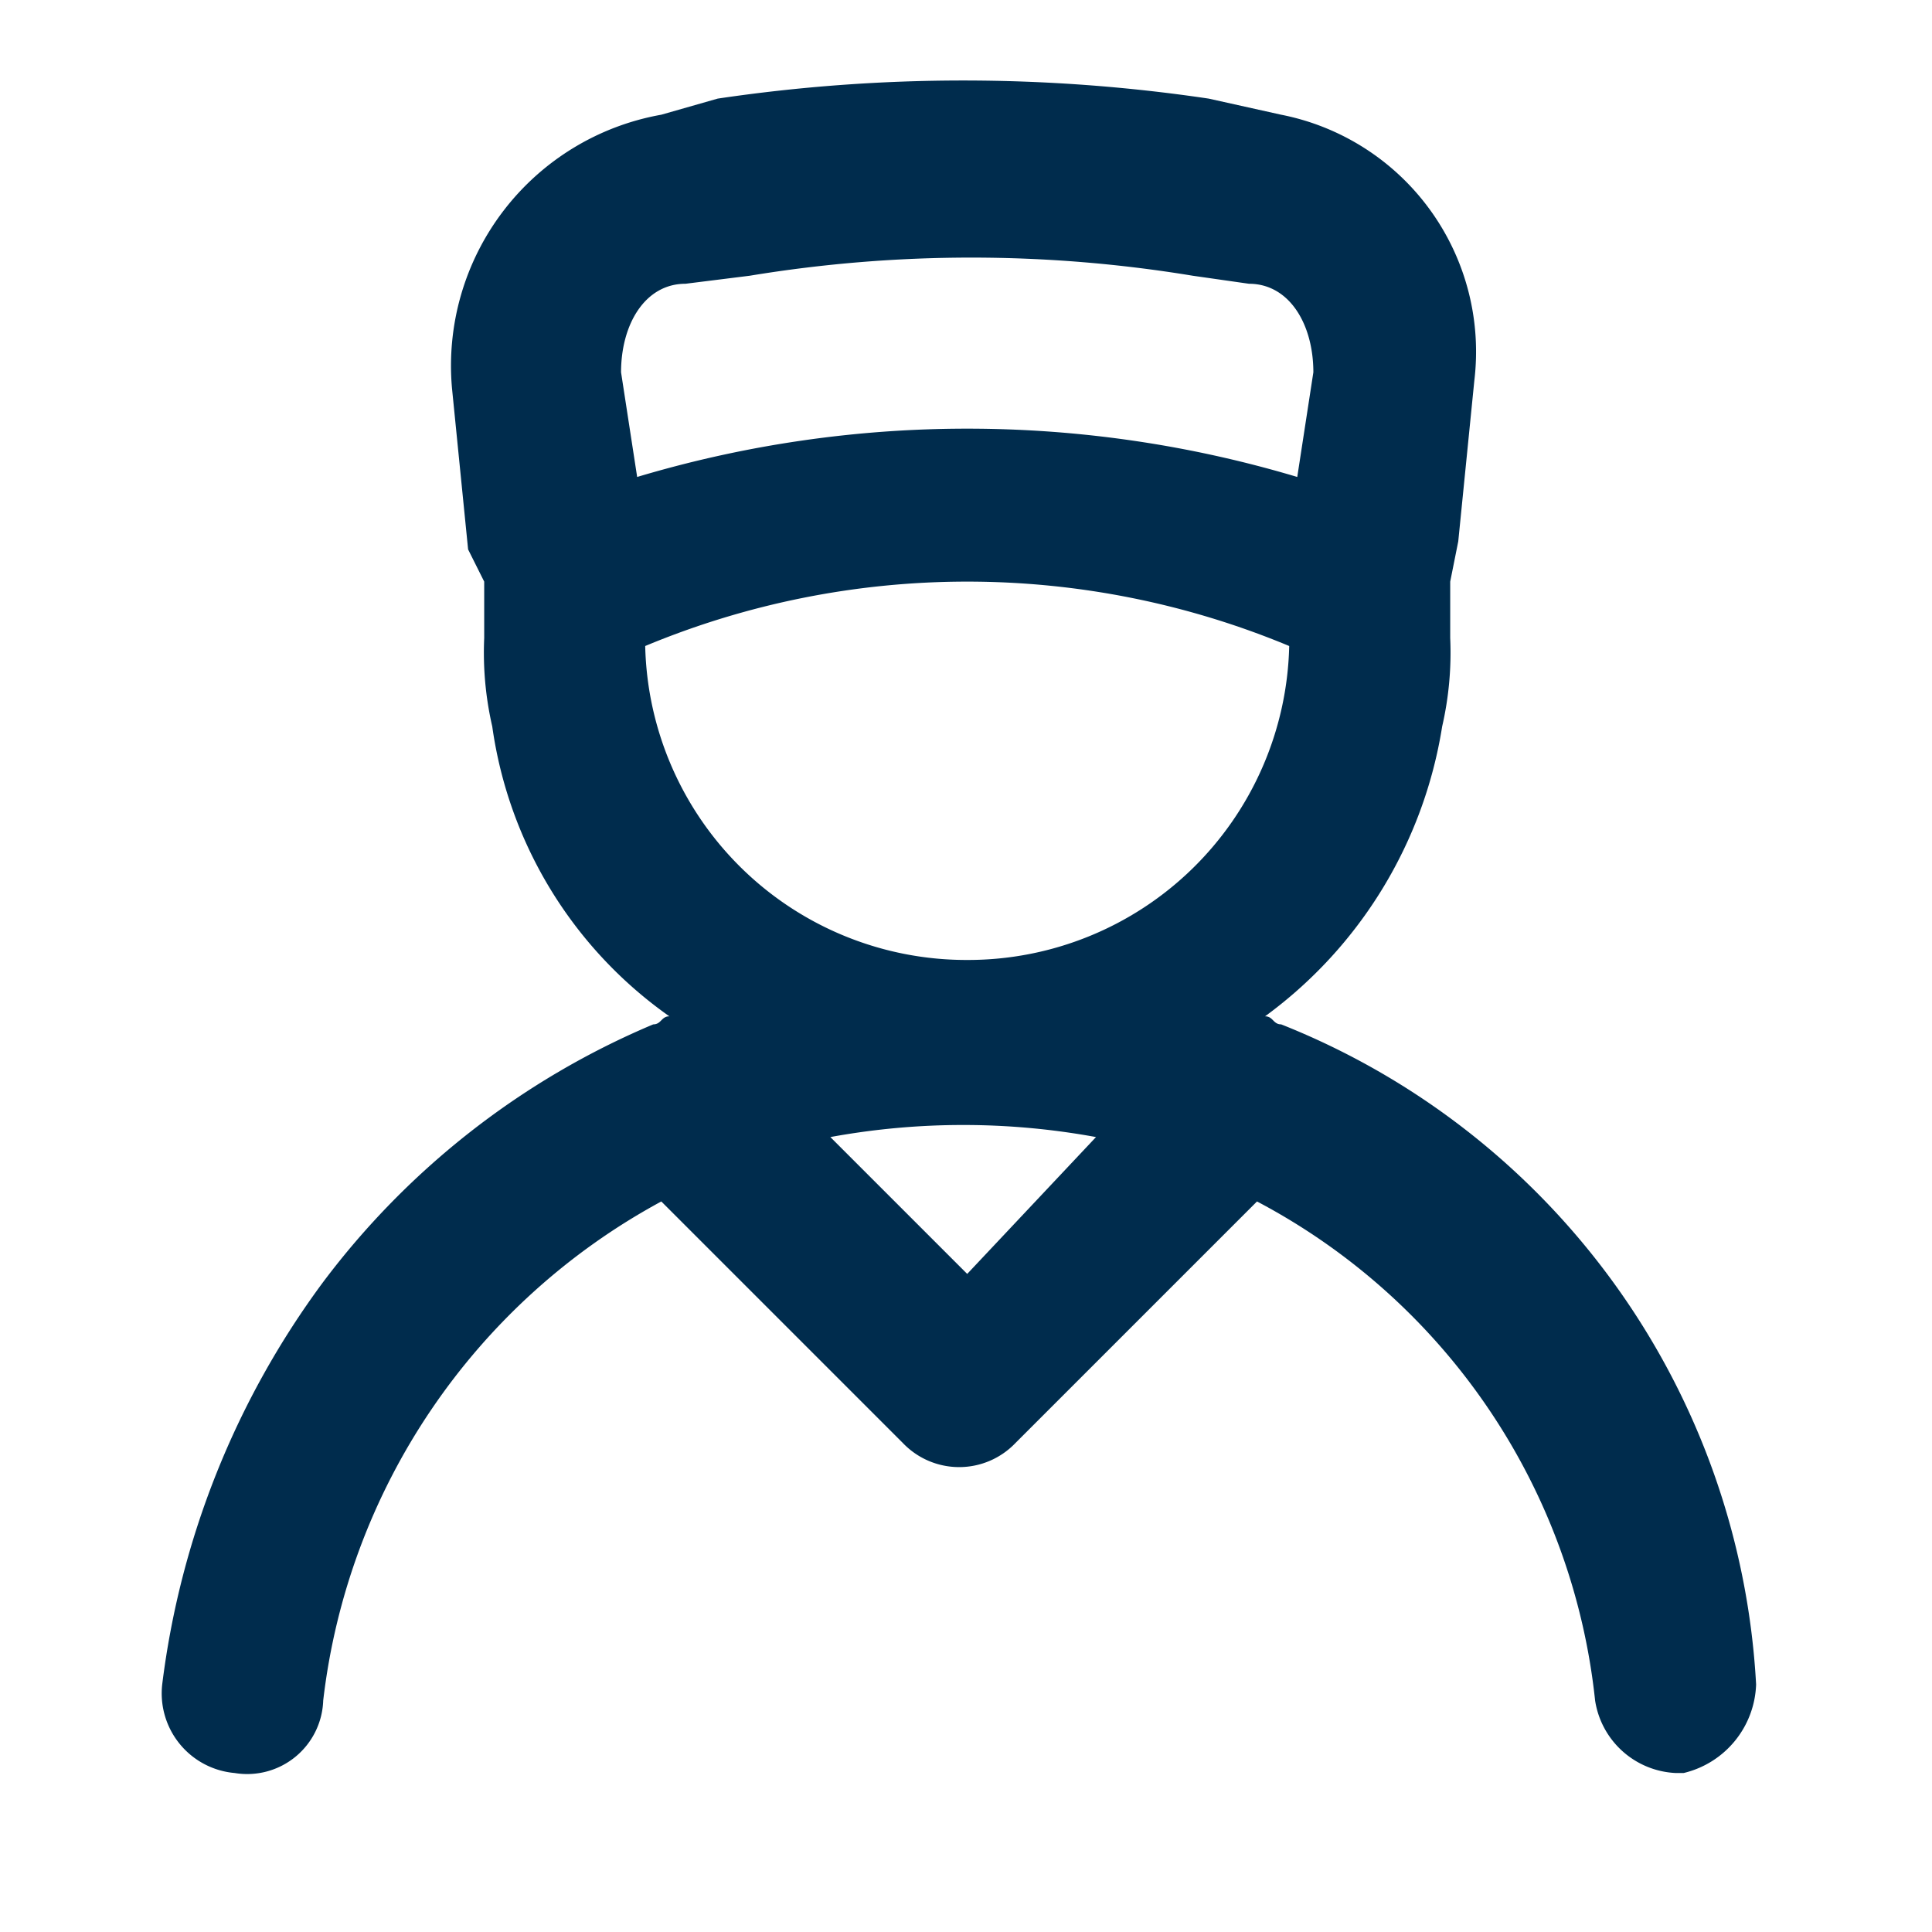 <svg xmlns="http://www.w3.org/2000/svg" width="24" height="24" viewBox="0 0 24 24"><defs><style>.a,.b{fill:#002c4d;}.a{opacity:0;}</style></defs><g transform="translate(-52 -784)"><rect class="a" width="24" height="24" transform="translate(52 784)"/><g transform="translate(52.015 783.525)"><path class="b" d="M8,8.5Zm8,0Z"/><path class="b" d="M15.9,13.2c-.1,0-.1-.1-.2-.1a5.534,5.534,0,0,0,2.2-3.6A4.1,4.1,0,0,0,18,8.4V7.7l.1-.5.2-2a3,3,0,0,0-2.4-3.3L15,1.7a20.782,20.782,0,0,0-6.1,0l-.7.2A3.167,3.167,0,0,0,5.6,5.3l.2,2,.2.4v.7a4.1,4.1,0,0,0,.1,1.1,5.307,5.307,0,0,0,2.2,3.6c-.1,0-.1.1-.2.1A9.963,9.963,0,0,0,4,16.4a10.58,10.58,0,0,0-2,5,.993.993,0,0,0,.9,1.1A.945.945,0,0,0,4,21.6a8.116,8.116,0,0,1,4.2-6.2l3,3a.967.967,0,0,0,1.4,0l3-3a7.953,7.953,0,0,1,4.2,6.2,1.063,1.063,0,0,0,1,.9h.1a1.172,1.172,0,0,0,.9-1.1A9.371,9.371,0,0,0,15.9,13.2ZM8.5,4l.8-.1a16.915,16.915,0,0,1,5.5,0l.7.1c.5,0,.8.5.8,1.1l-.2,1.3a14.308,14.308,0,0,0-8.2,0L7.7,5.1C7.7,4.5,8,4,8.5,4ZM12,16.3l-1.7-1.7a9.15,9.15,0,0,1,3.3,0Zm0-3.9A3.991,3.991,0,0,1,8,8.5H8a10.4,10.4,0,0,1,8,0h0A3.991,3.991,0,0,1,12,12.4Z"/></g></g></svg>
